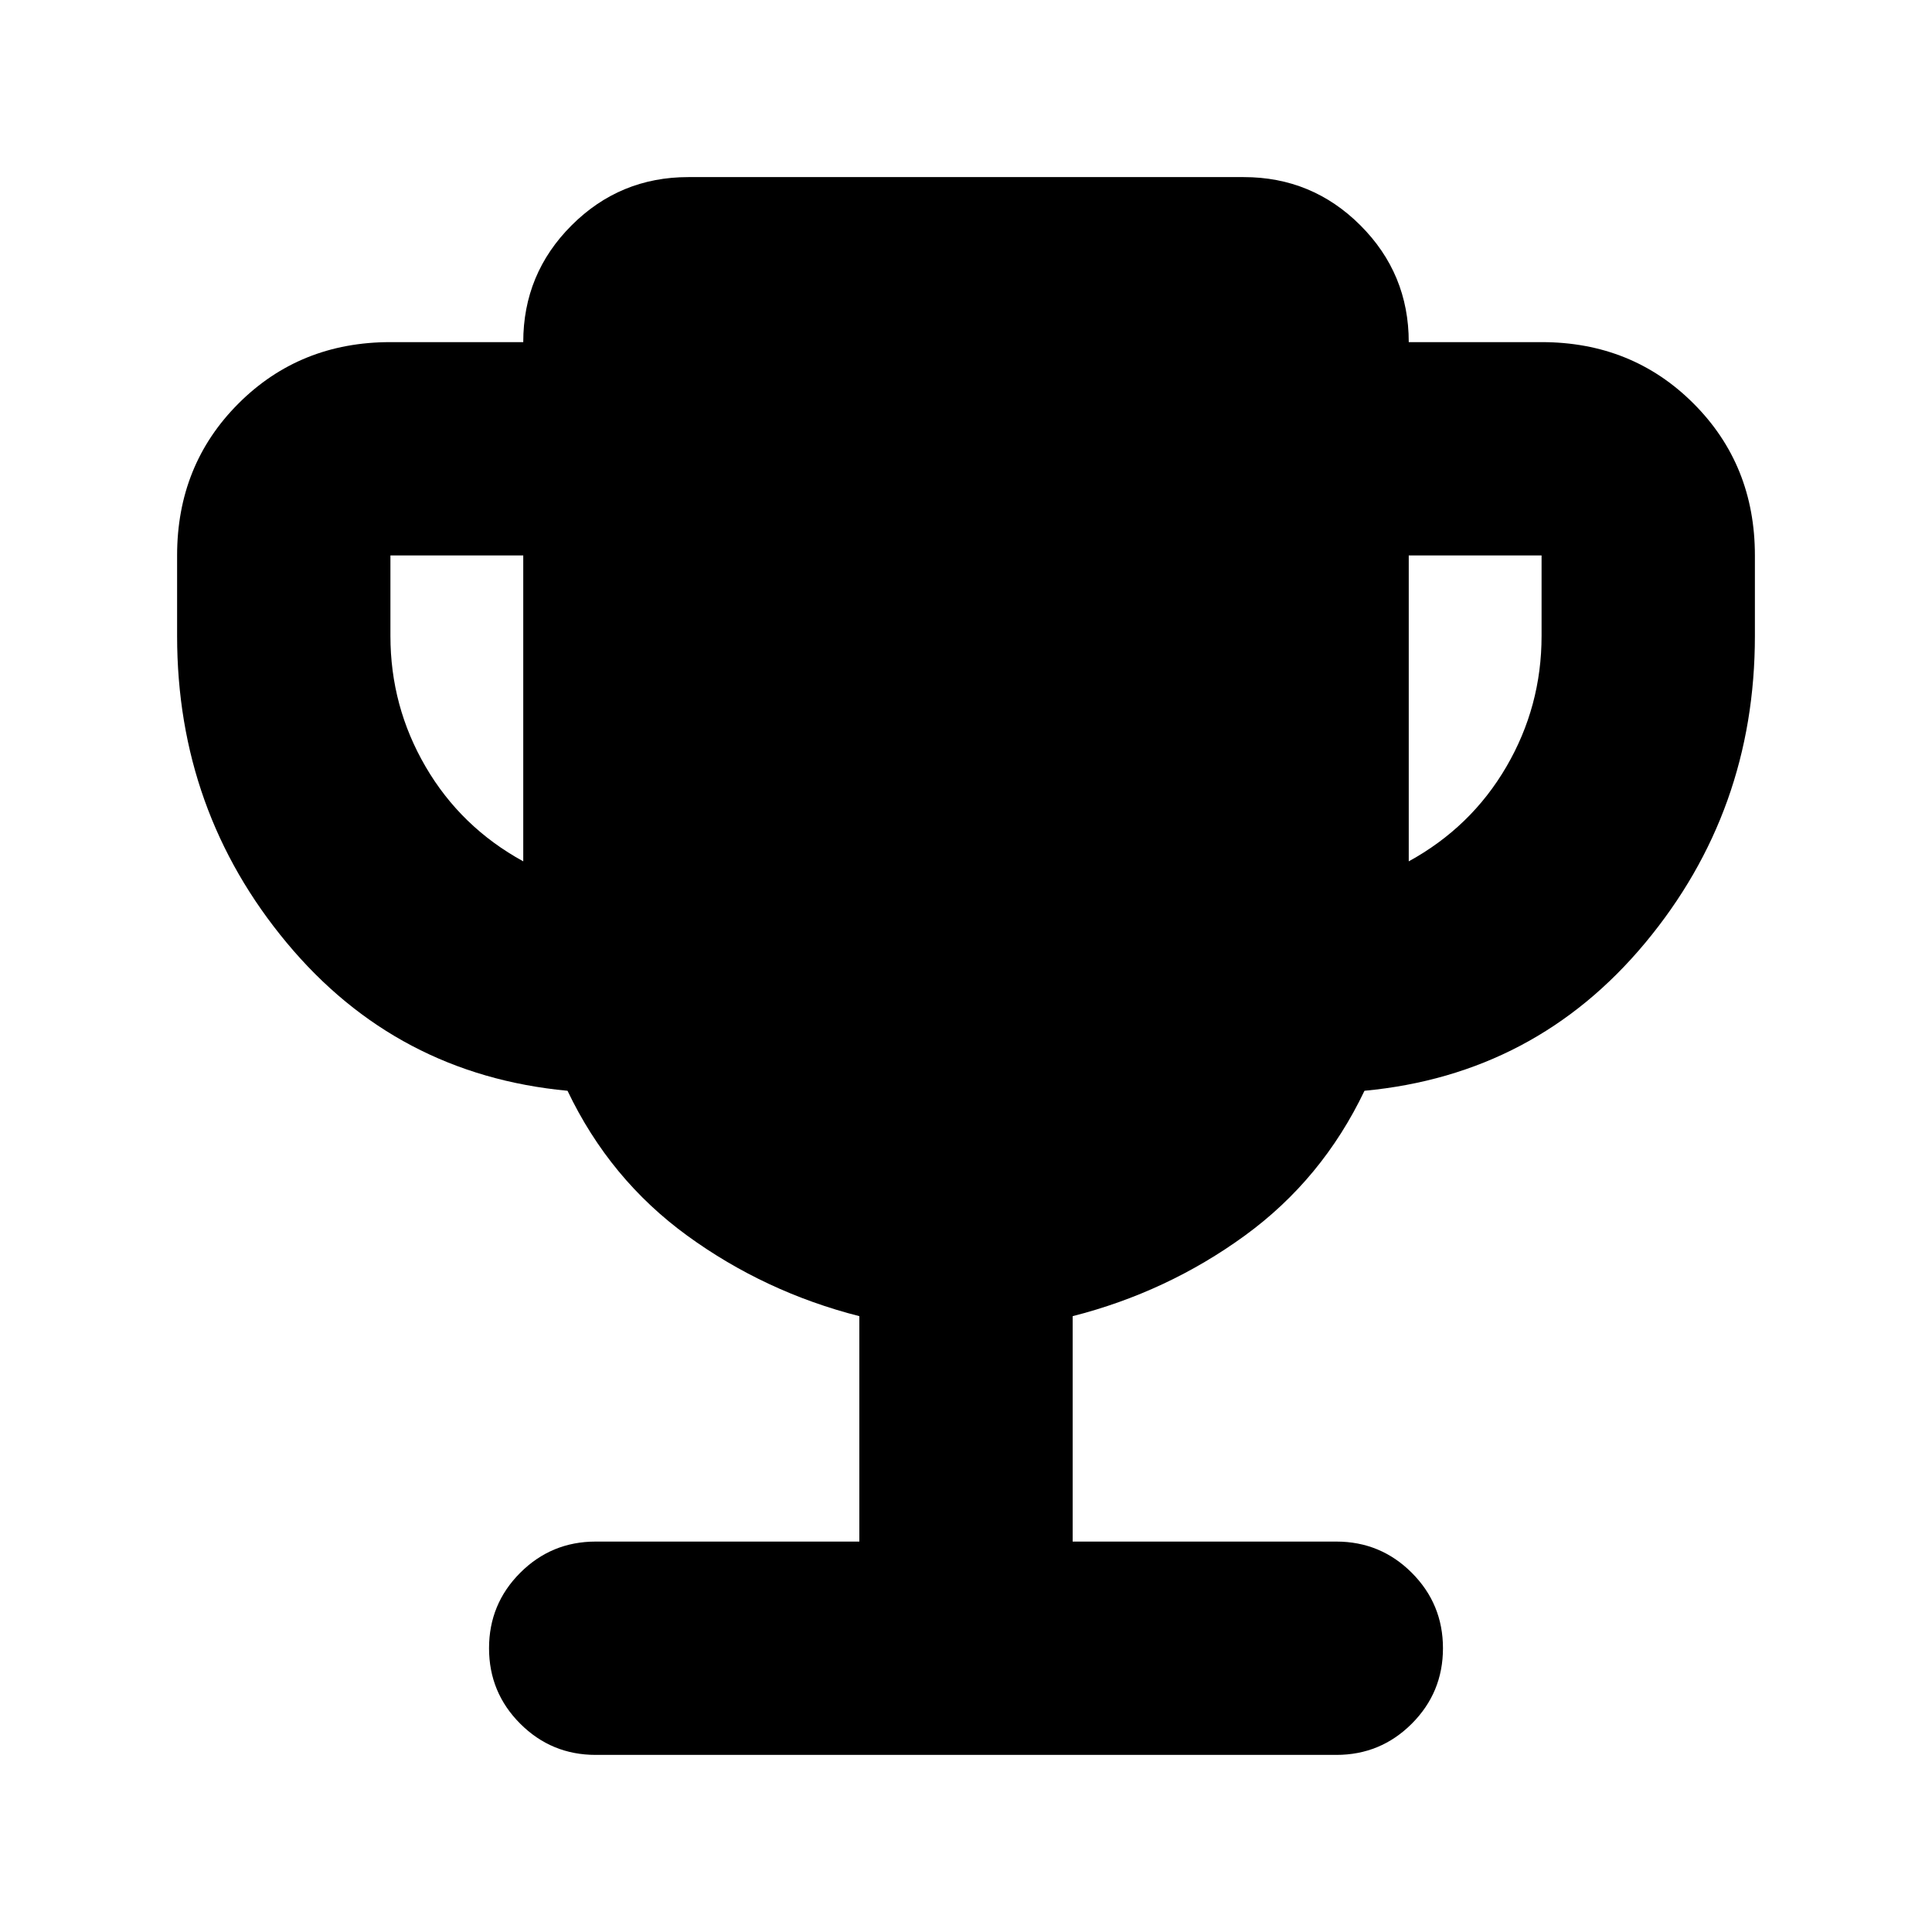 <svg xmlns="http://www.w3.org/2000/svg" height="24" viewBox="0 -960 960 960" width="24"><path d="M260-532v-152h-66v40q0 35 17.5 65t48.5 47Zm440 0q31-17 48.5-47t17.5-65v-40h-66v152ZM427-194v-112q-47-12-85.5-40T282-418q-85-8-139.5-73.5T88-644v-40q0-45 30.5-75.5T194-790h66q0-34 24-58t58-24h276q34 0 58 24t24 58h66q45 0 75.5 30.5T872-684v40q0 87-54.5 152.5T678-418q-21 44-59.5 72T533-306v112h131q22 0 37.5 15.5T717-141q0 22-15.5 37.5T664-88H296q-22 0-37.5-15.5T243-141q0-22 15.5-37.5T296-194h131Z"/></svg>